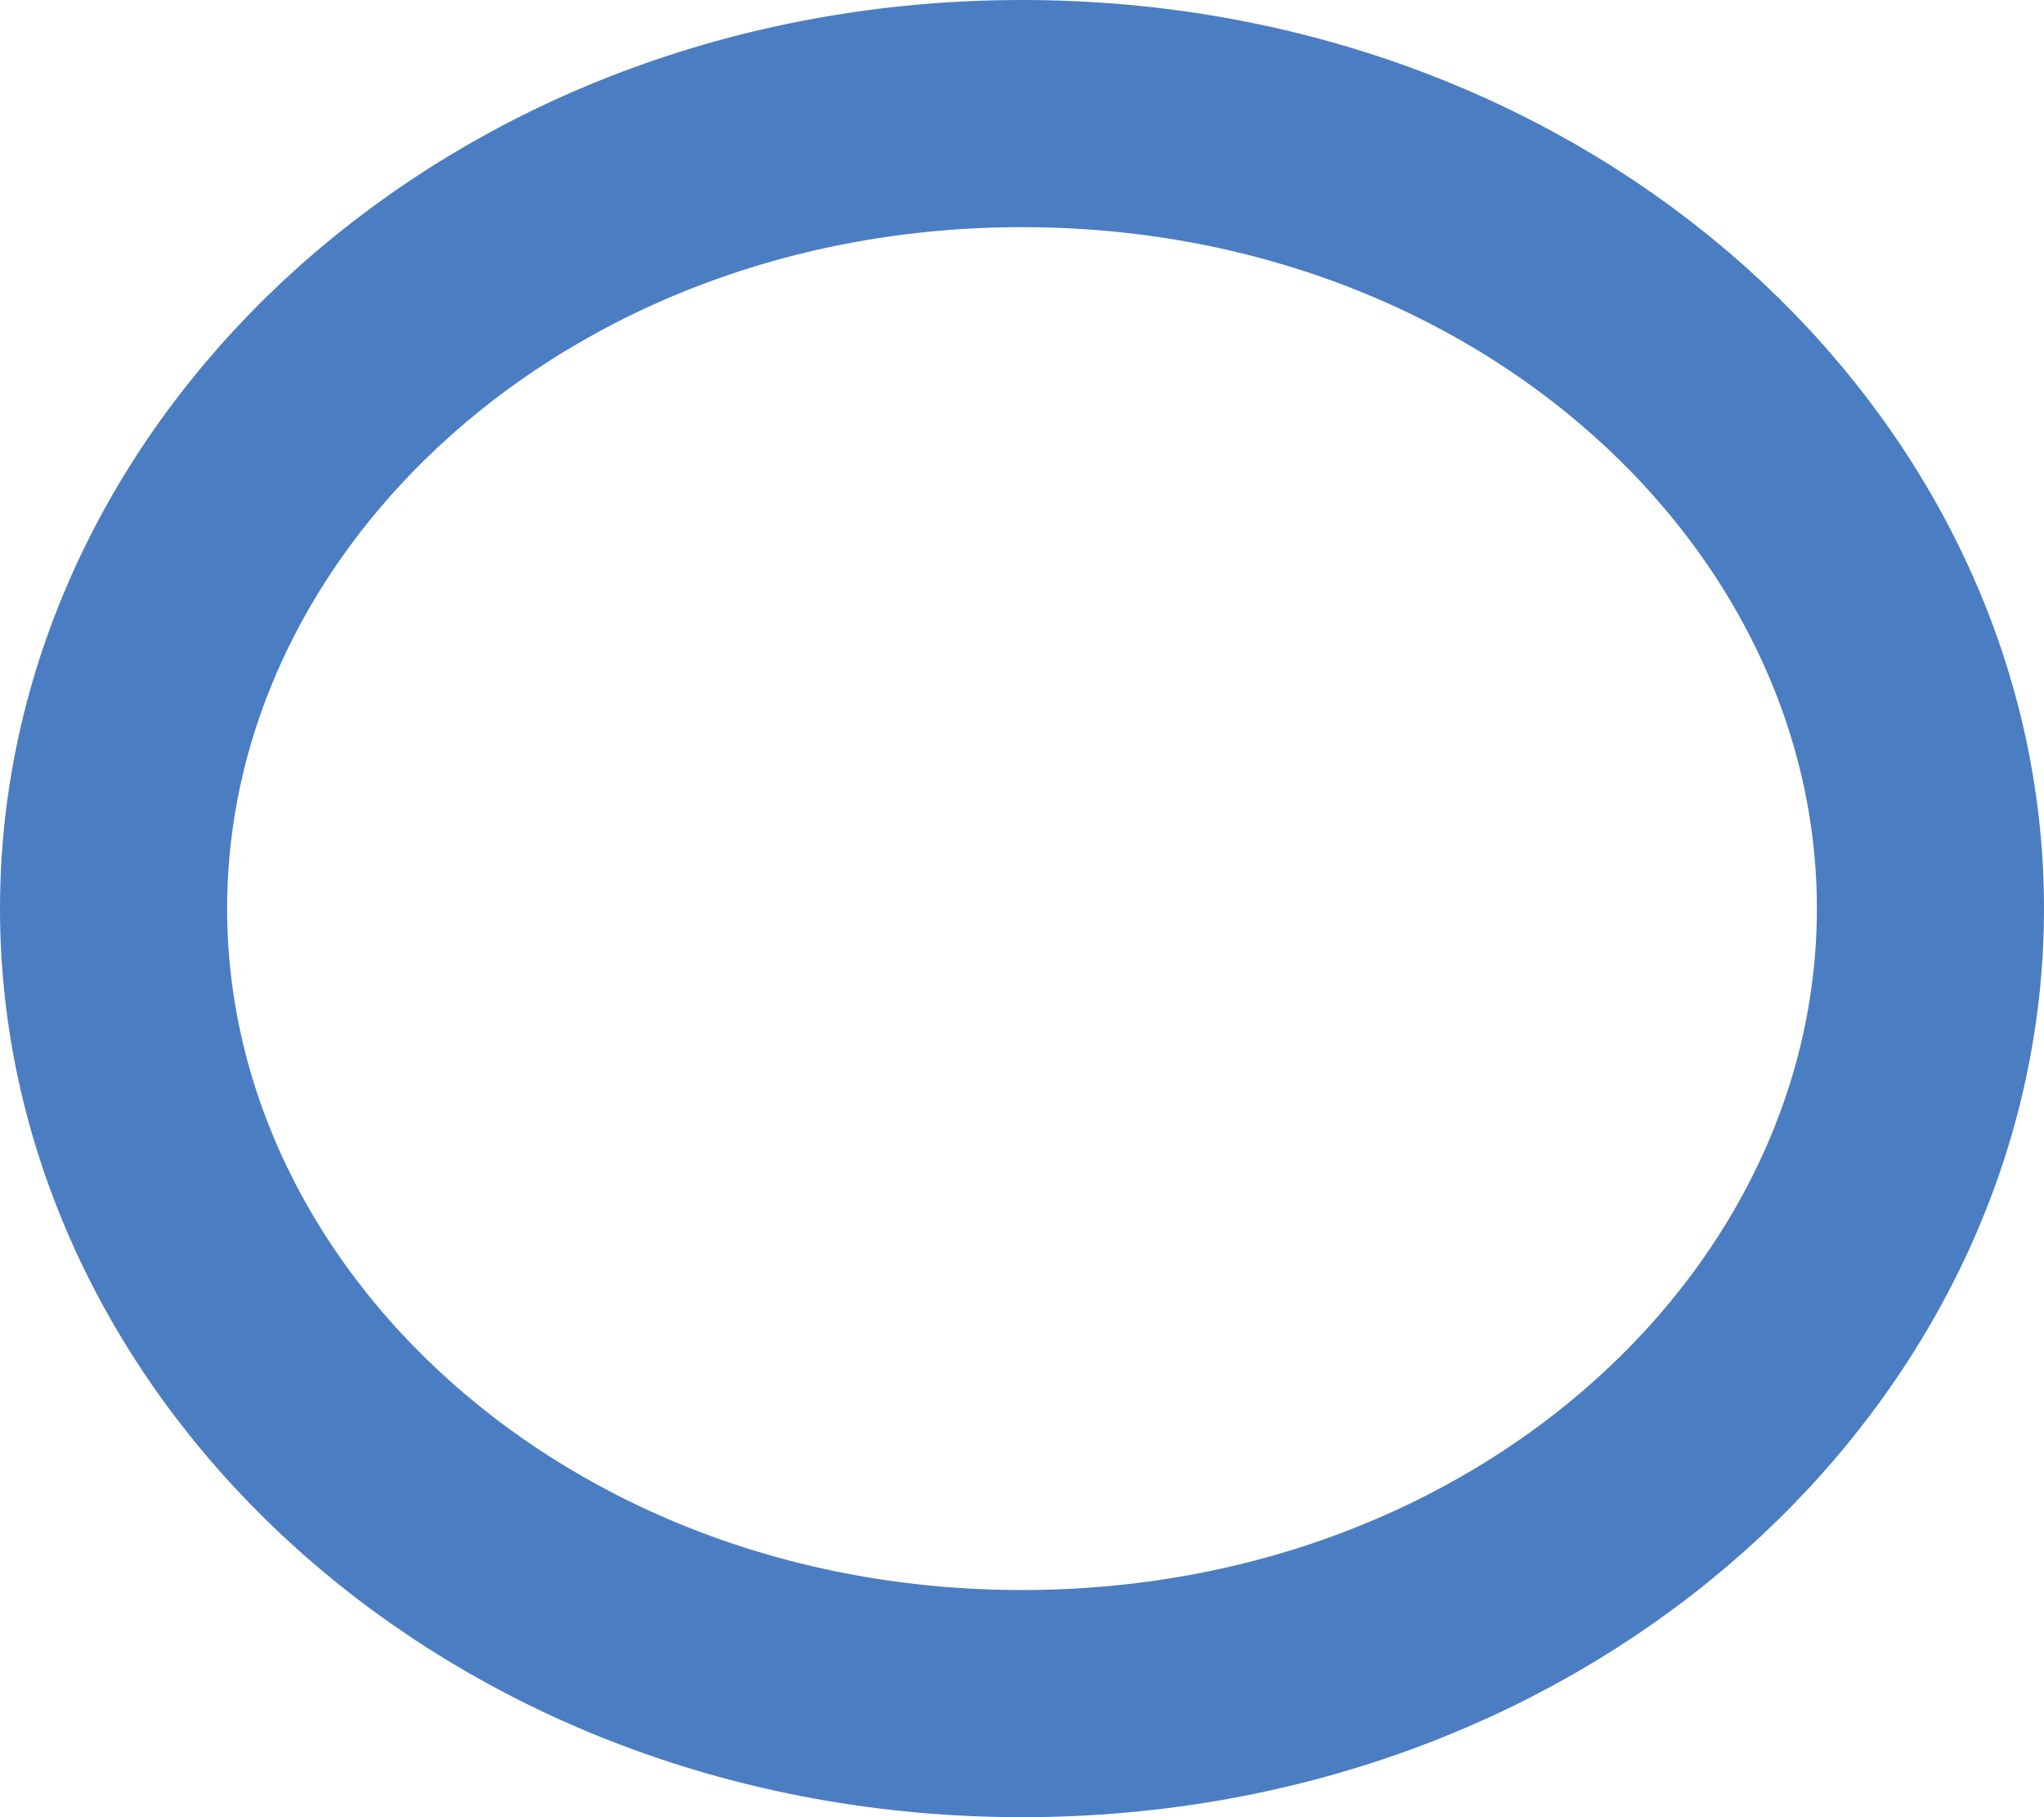 <svg width="9" height="8" viewBox="0 0 9 8" fill="none" xmlns="http://www.w3.org/2000/svg">
<path d="M8.5 4C8.5 5.879 6.766 7.5 4.5 7.5C2.234 7.5 0.5 5.879 0.5 4C0.5 2.121 2.234 0.5 4.5 0.5C6.766 0.5 8.5 2.121 8.5 4Z" stroke="#4B7DC2"/>
</svg>
